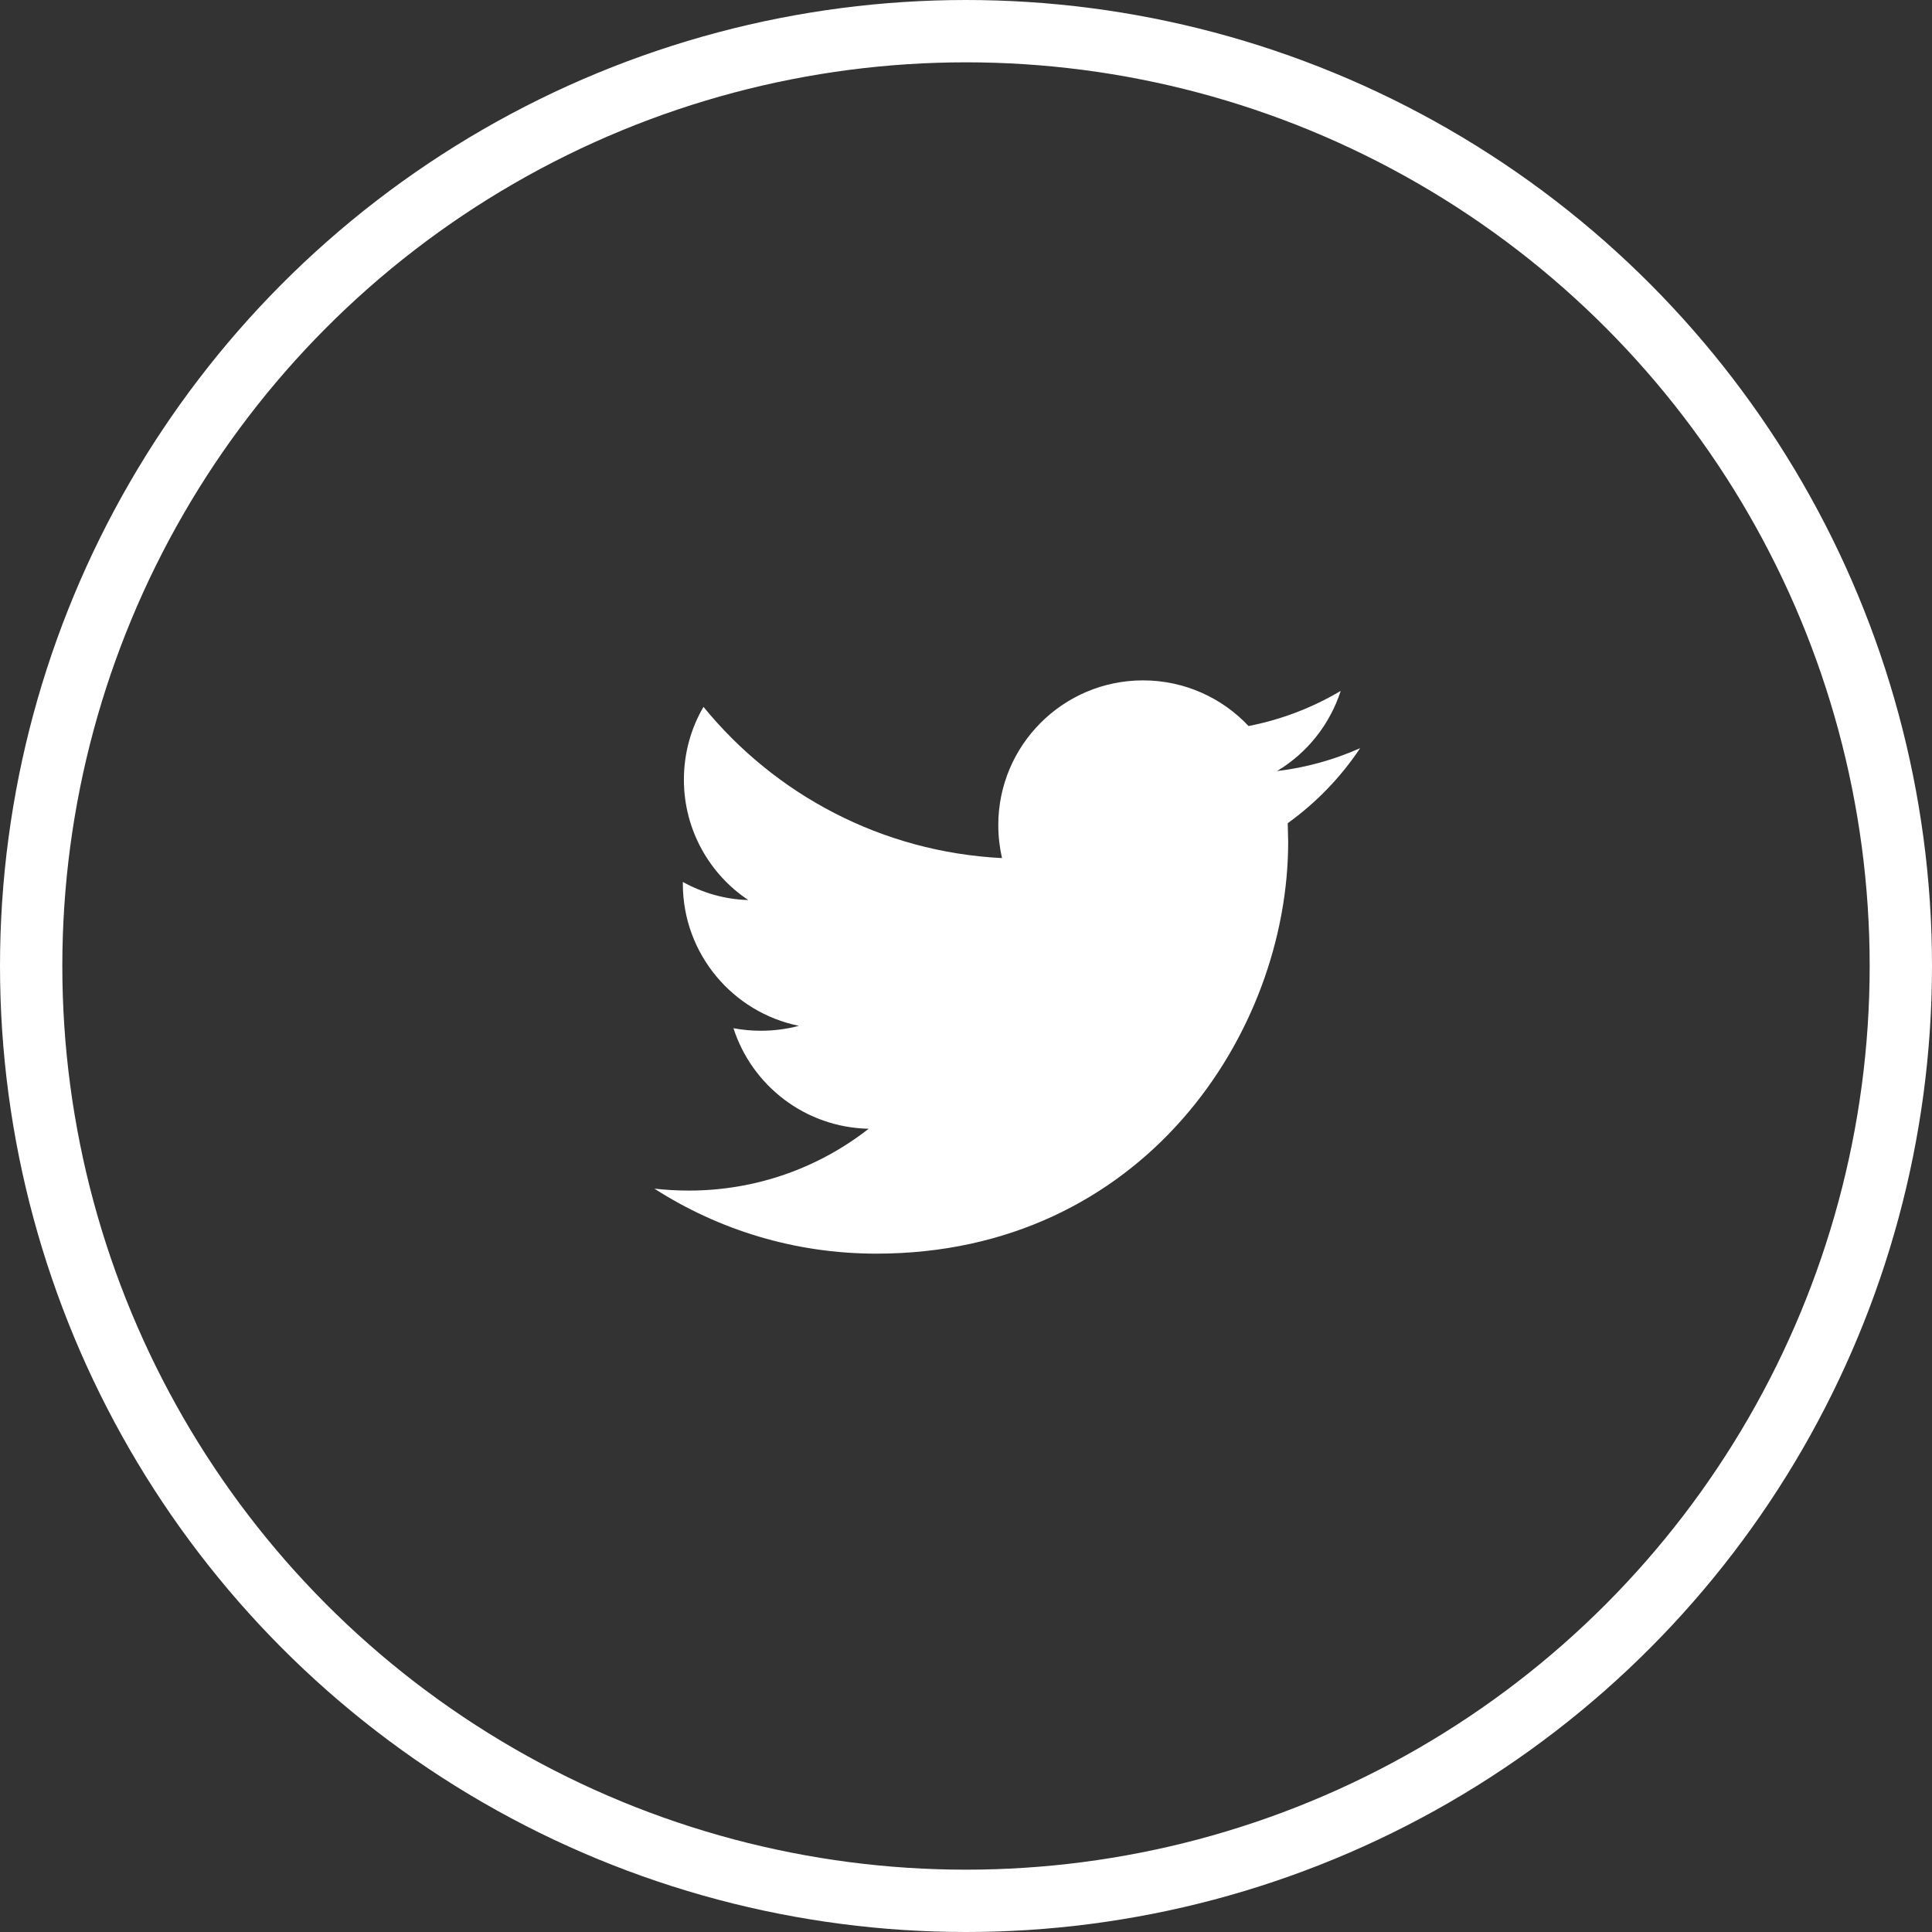 <?xml version="1.0" encoding="UTF-8" standalone="no"?>
<svg width="62px" height="62px" viewBox="0 0 62 62" version="1.1" xmlns="http://www.w3.org/2000/svg" xmlns:xlink="http://www.w3.org/1999/xlink">
    <rect x="0" y="0" width="62" height="62" fill="#333333" stroke="none"/>
    <!-- Generator: Sketch 40.1 (33804) - http://www.bohemiancoding.com/sketch -->
    <title>Group 26</title>
    <desc>Created with Sketch.</desc>
    <defs></defs>
    <g id="Page-1" stroke="none" stroke-width="1" fill="none" fill-rule="evenodd">
        <g id="05-Leaplines-overons-@2x" transform="translate(-802, -2957)">
            <g id="Group-26" transform="translate(803, 2958)">
                <circle id="Oval" stroke="#FFFFFF" stroke-width="2" cx="30" cy="30" r="30"></circle>
                <path d="M42.648,23.01 C41.818,23.378 40.919,23.633 39.98,23.745 C40.941,23.17 41.673,22.259 42.025,21.172 C41.126,21.705 40.132,22.092 39.067,22.299 C38.225,21.4 37.015,20.834 35.681,20.834 C33.117,20.834 31.036,22.915 31.036,25.479 C31.036,25.845 31.079,26.197 31.155,26.537 C27.291,26.342 23.871,24.497 21.576,21.684 C21.175,22.368 20.947,23.17 20.947,24.021 C20.947,25.631 21.769,27.055 23.013,27.883 C22.252,27.863 21.541,27.649 20.913,27.303 L20.913,27.359 C20.913,29.611 22.516,31.49 24.637,31.92 C24.25,32.023 23.836,32.078 23.415,32.078 C23.117,32.078 22.827,32.051 22.537,31.996 C23.132,33.842 24.844,35.181 26.877,35.223 C25.286,36.467 23.282,37.207 21.106,37.207 C20.732,37.207 20.366,37.186 20,37.145 C22.059,38.465 24.499,39.231 27.125,39.231 C35.667,39.231 40.339,32.154 40.339,26.018 L40.325,25.417 C41.238,24.76 42.025,23.945 42.648,23.01 L42.648,23.01 Z" id="twitter-logo-silhouette" fill="#FFFFFF"></path>
            </g>
        </g>
    </g>
</svg>
